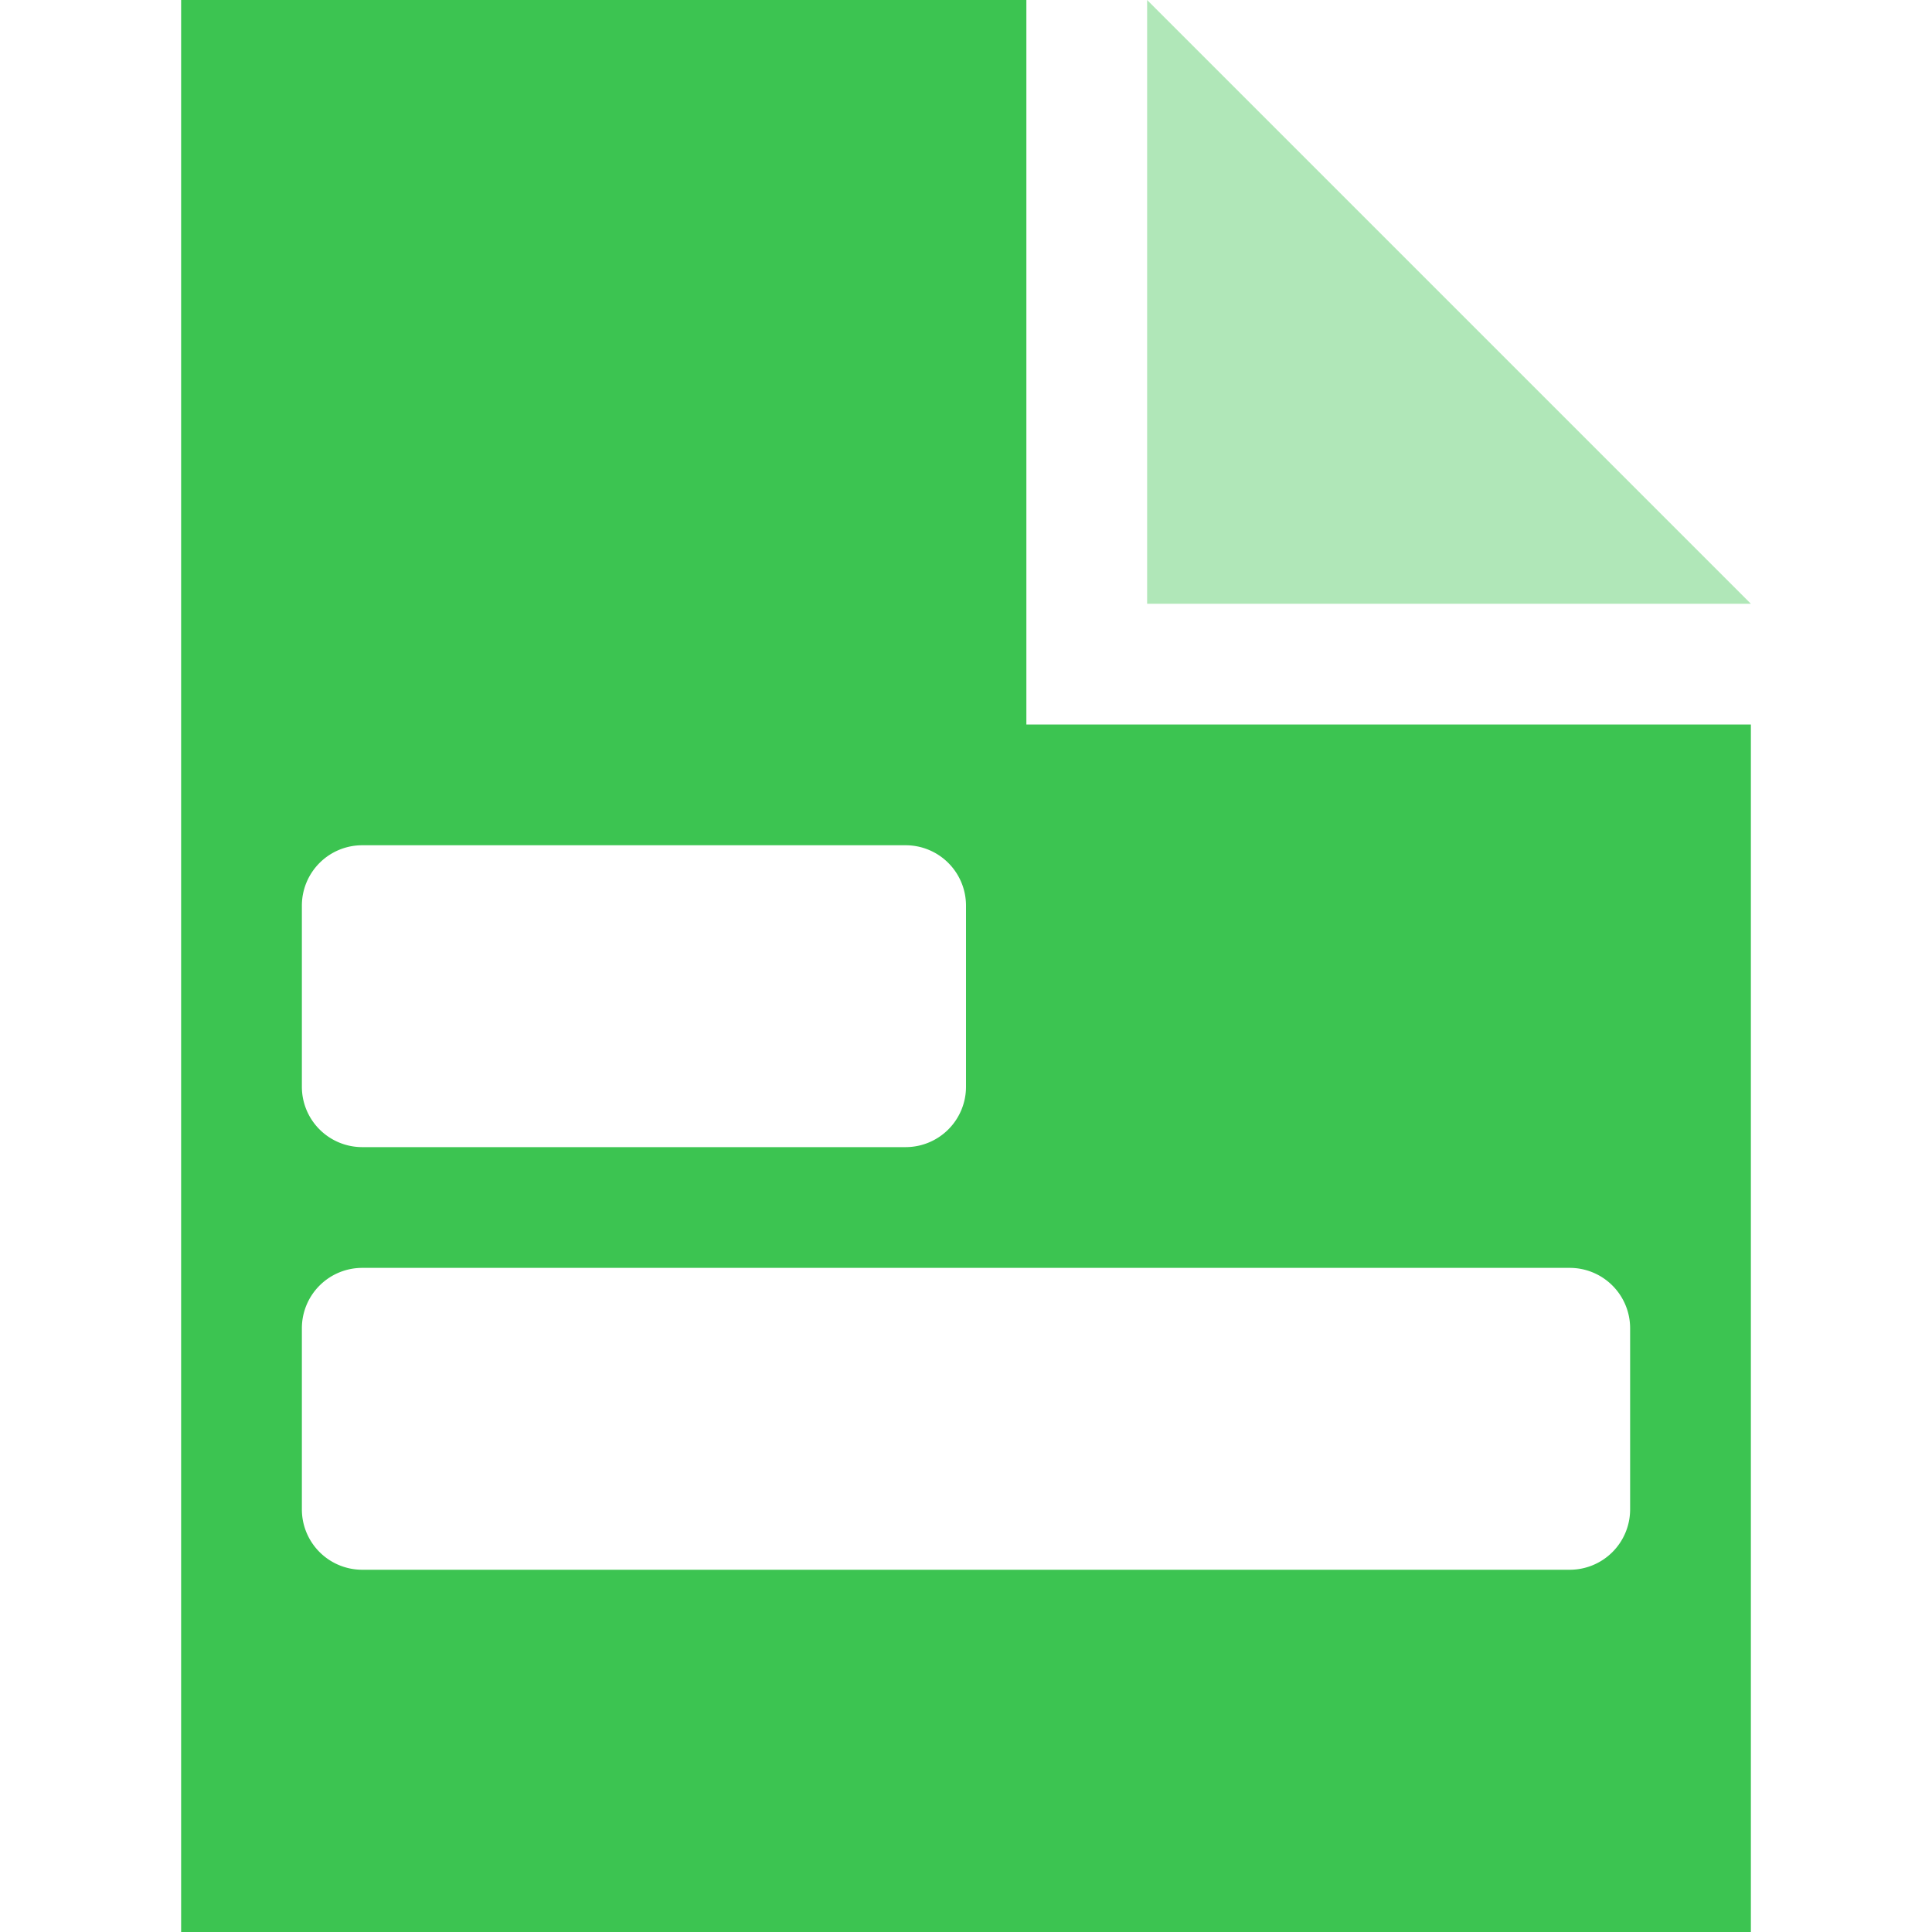 <?xml version="1.0" standalone="no"?><!DOCTYPE svg PUBLIC "-//W3C//DTD SVG 1.1//EN" "http://www.w3.org/Graphics/SVG/1.1/DTD/svg11.dtd"><svg t="1665399731454" class="icon" viewBox="0 0 1024 1024" version="1.1" xmlns="http://www.w3.org/2000/svg" p-id="19045" xmlns:xlink="http://www.w3.org/1999/xlink" width="32" height="32"><path d="M96 1024V0h448v384h384v640H96z m416-544a32 32 0 0 0-32-32H192a32 32 0 0 0-32 32v96a32 32 0 0 0 32 32h288a32 32 0 0 0 32-32v-96z m352 224a32 32 0 0 0-32-32H192a32 32 0 0 0-32 32v96a32 32 0 0 0 32 32h640a32 32 0 0 0 32-32v-96z" fill="#3CC451" p-id="19046"></path><path d="M608 0l320 320H608V0z" fill="#B0E7B8" p-id="19047"></path></svg>